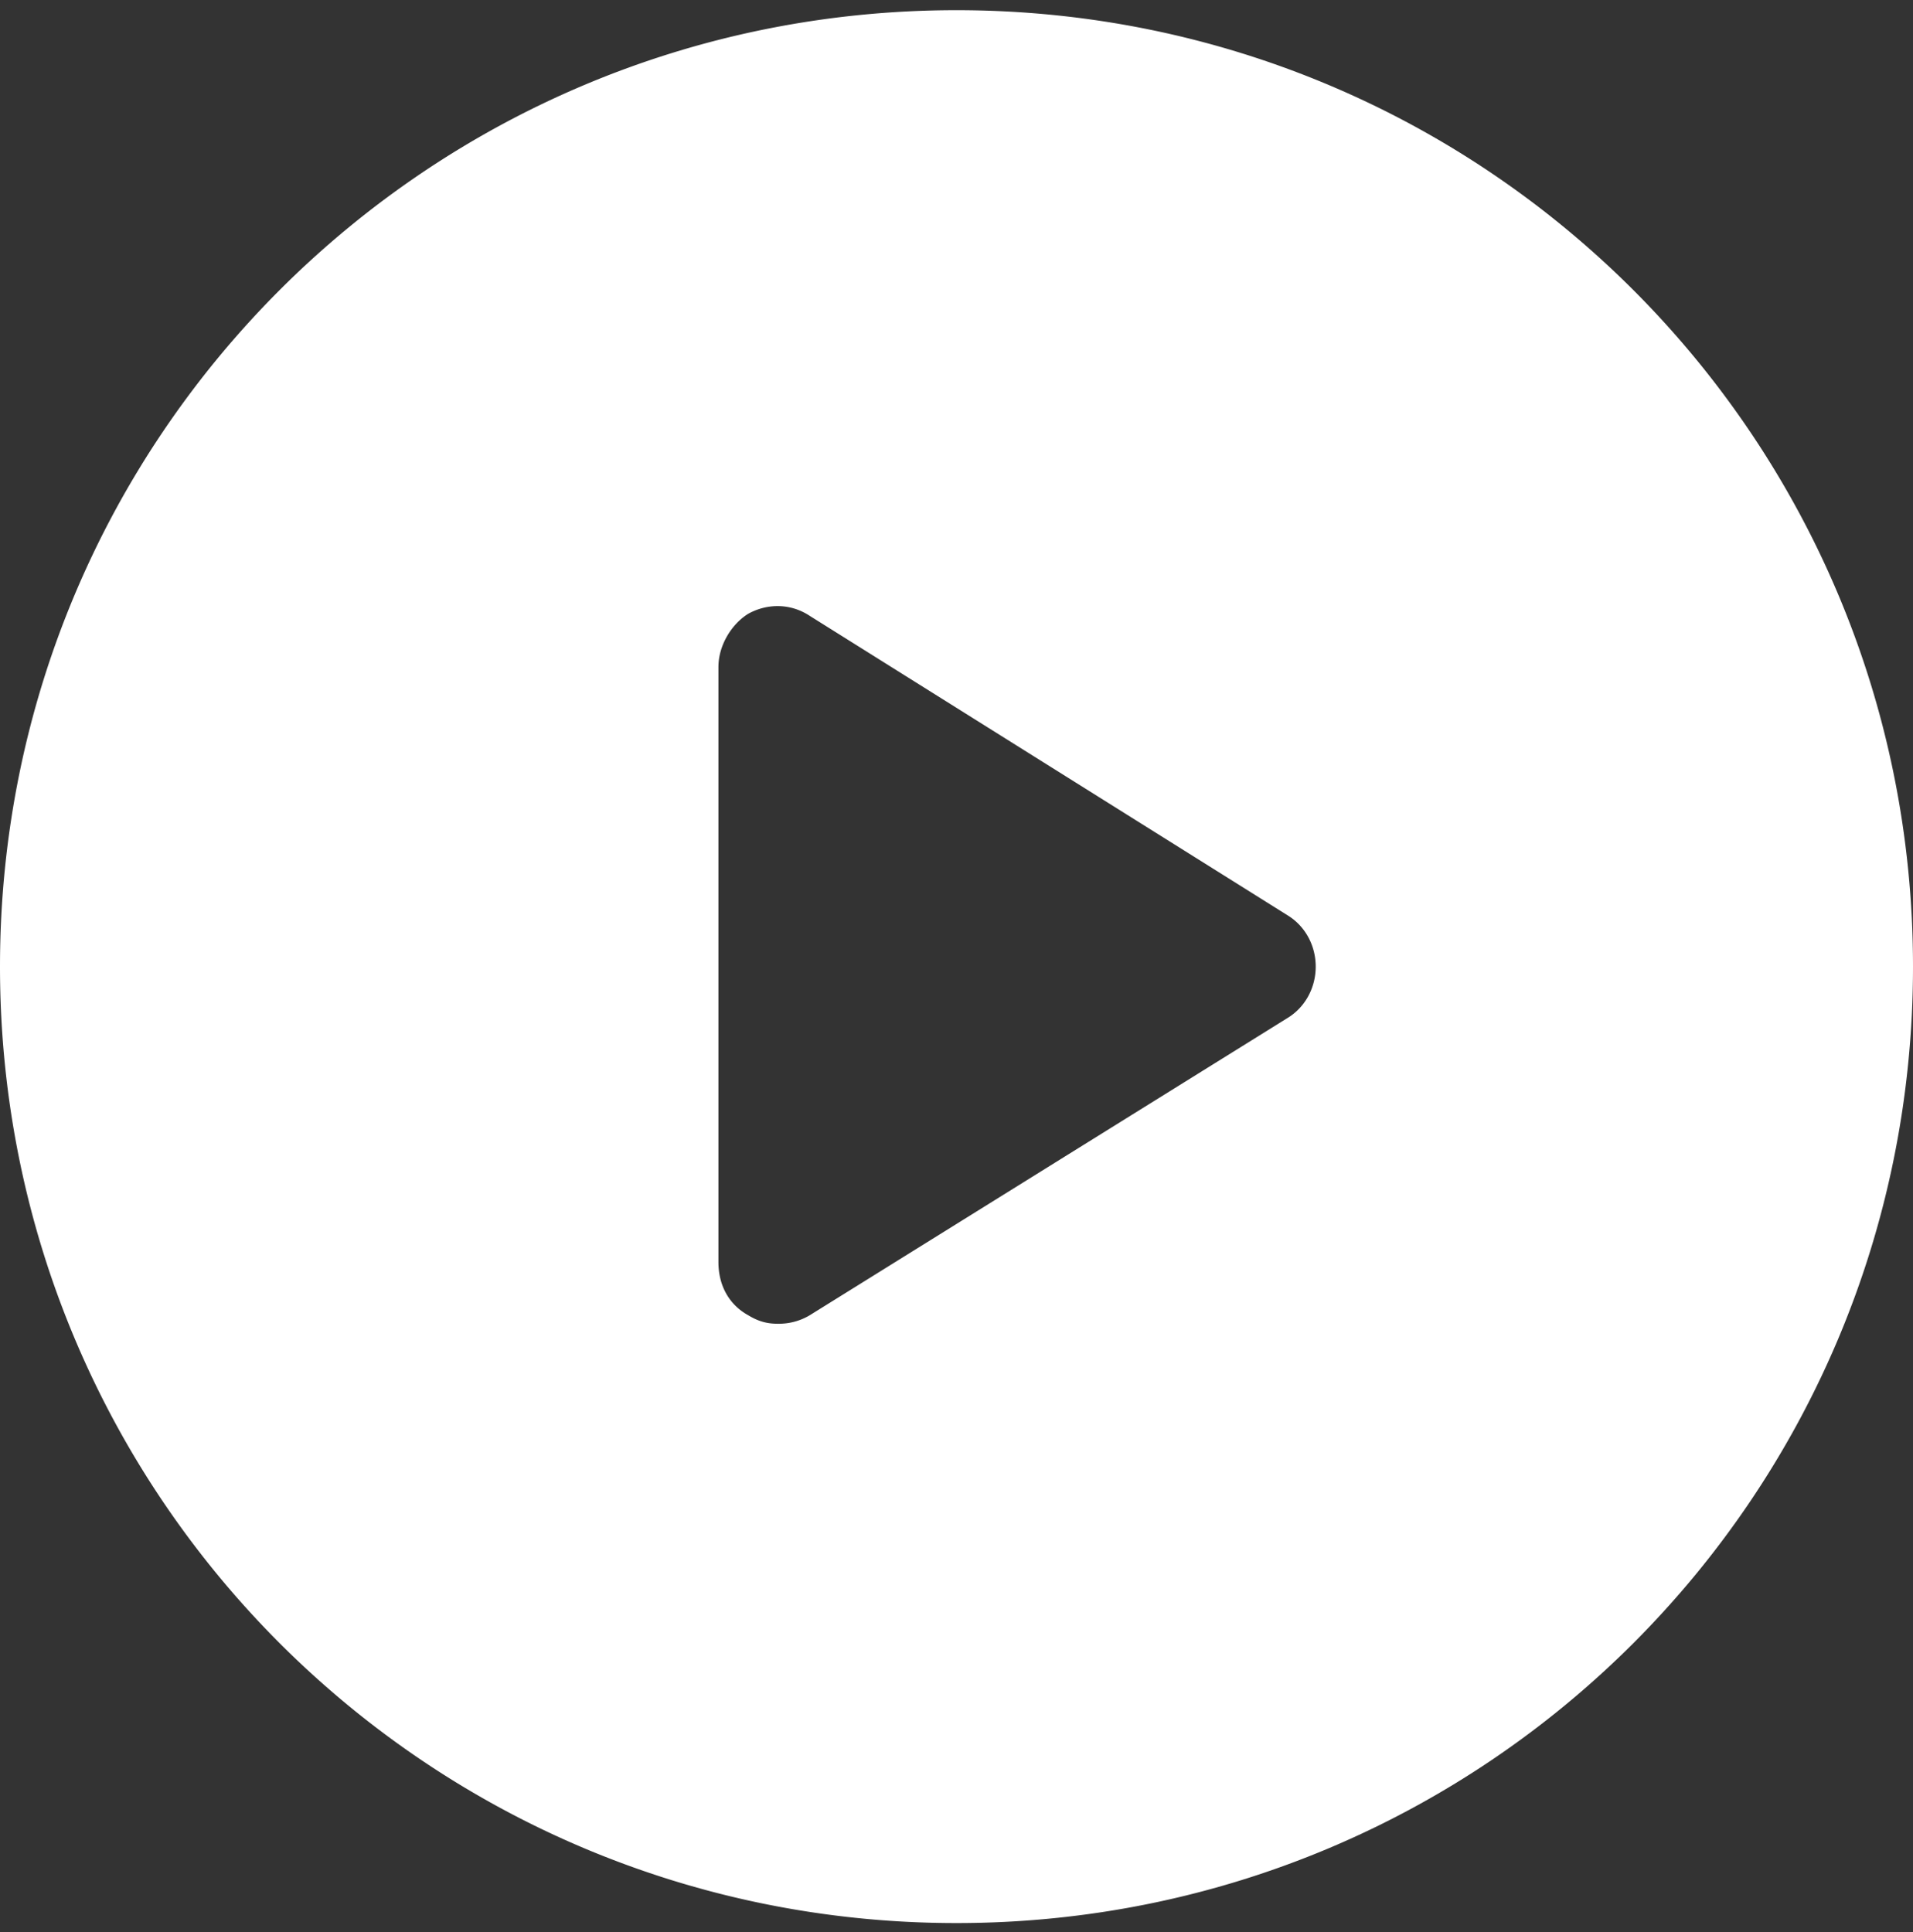 <svg xmlns="http://www.w3.org/2000/svg" width="100" height="101"><rect width="100%" height="100%" fill="#333333" stroke="none"/><path fill="#fff" d="M67.332 53.201l-25 15.555a3.144 3.144 0 01-1.668.446c-.555 0-1-.11-1.555-.446-1-.554-1.554-1.554-1.554-2.777V34.866c0-1.11.668-2.223 1.554-2.777 1-.555 2.223-.555 3.223.109l25 15.668c.89.555 1.445 1.555 1.445 2.668 0 1.11-.554 2.11-1.445 2.668zM50 .533c-27.668 0-50 22.332-50 50s22.332 50 50 50 50-22.332 50-50-22.332-50-50-50z"/></svg>